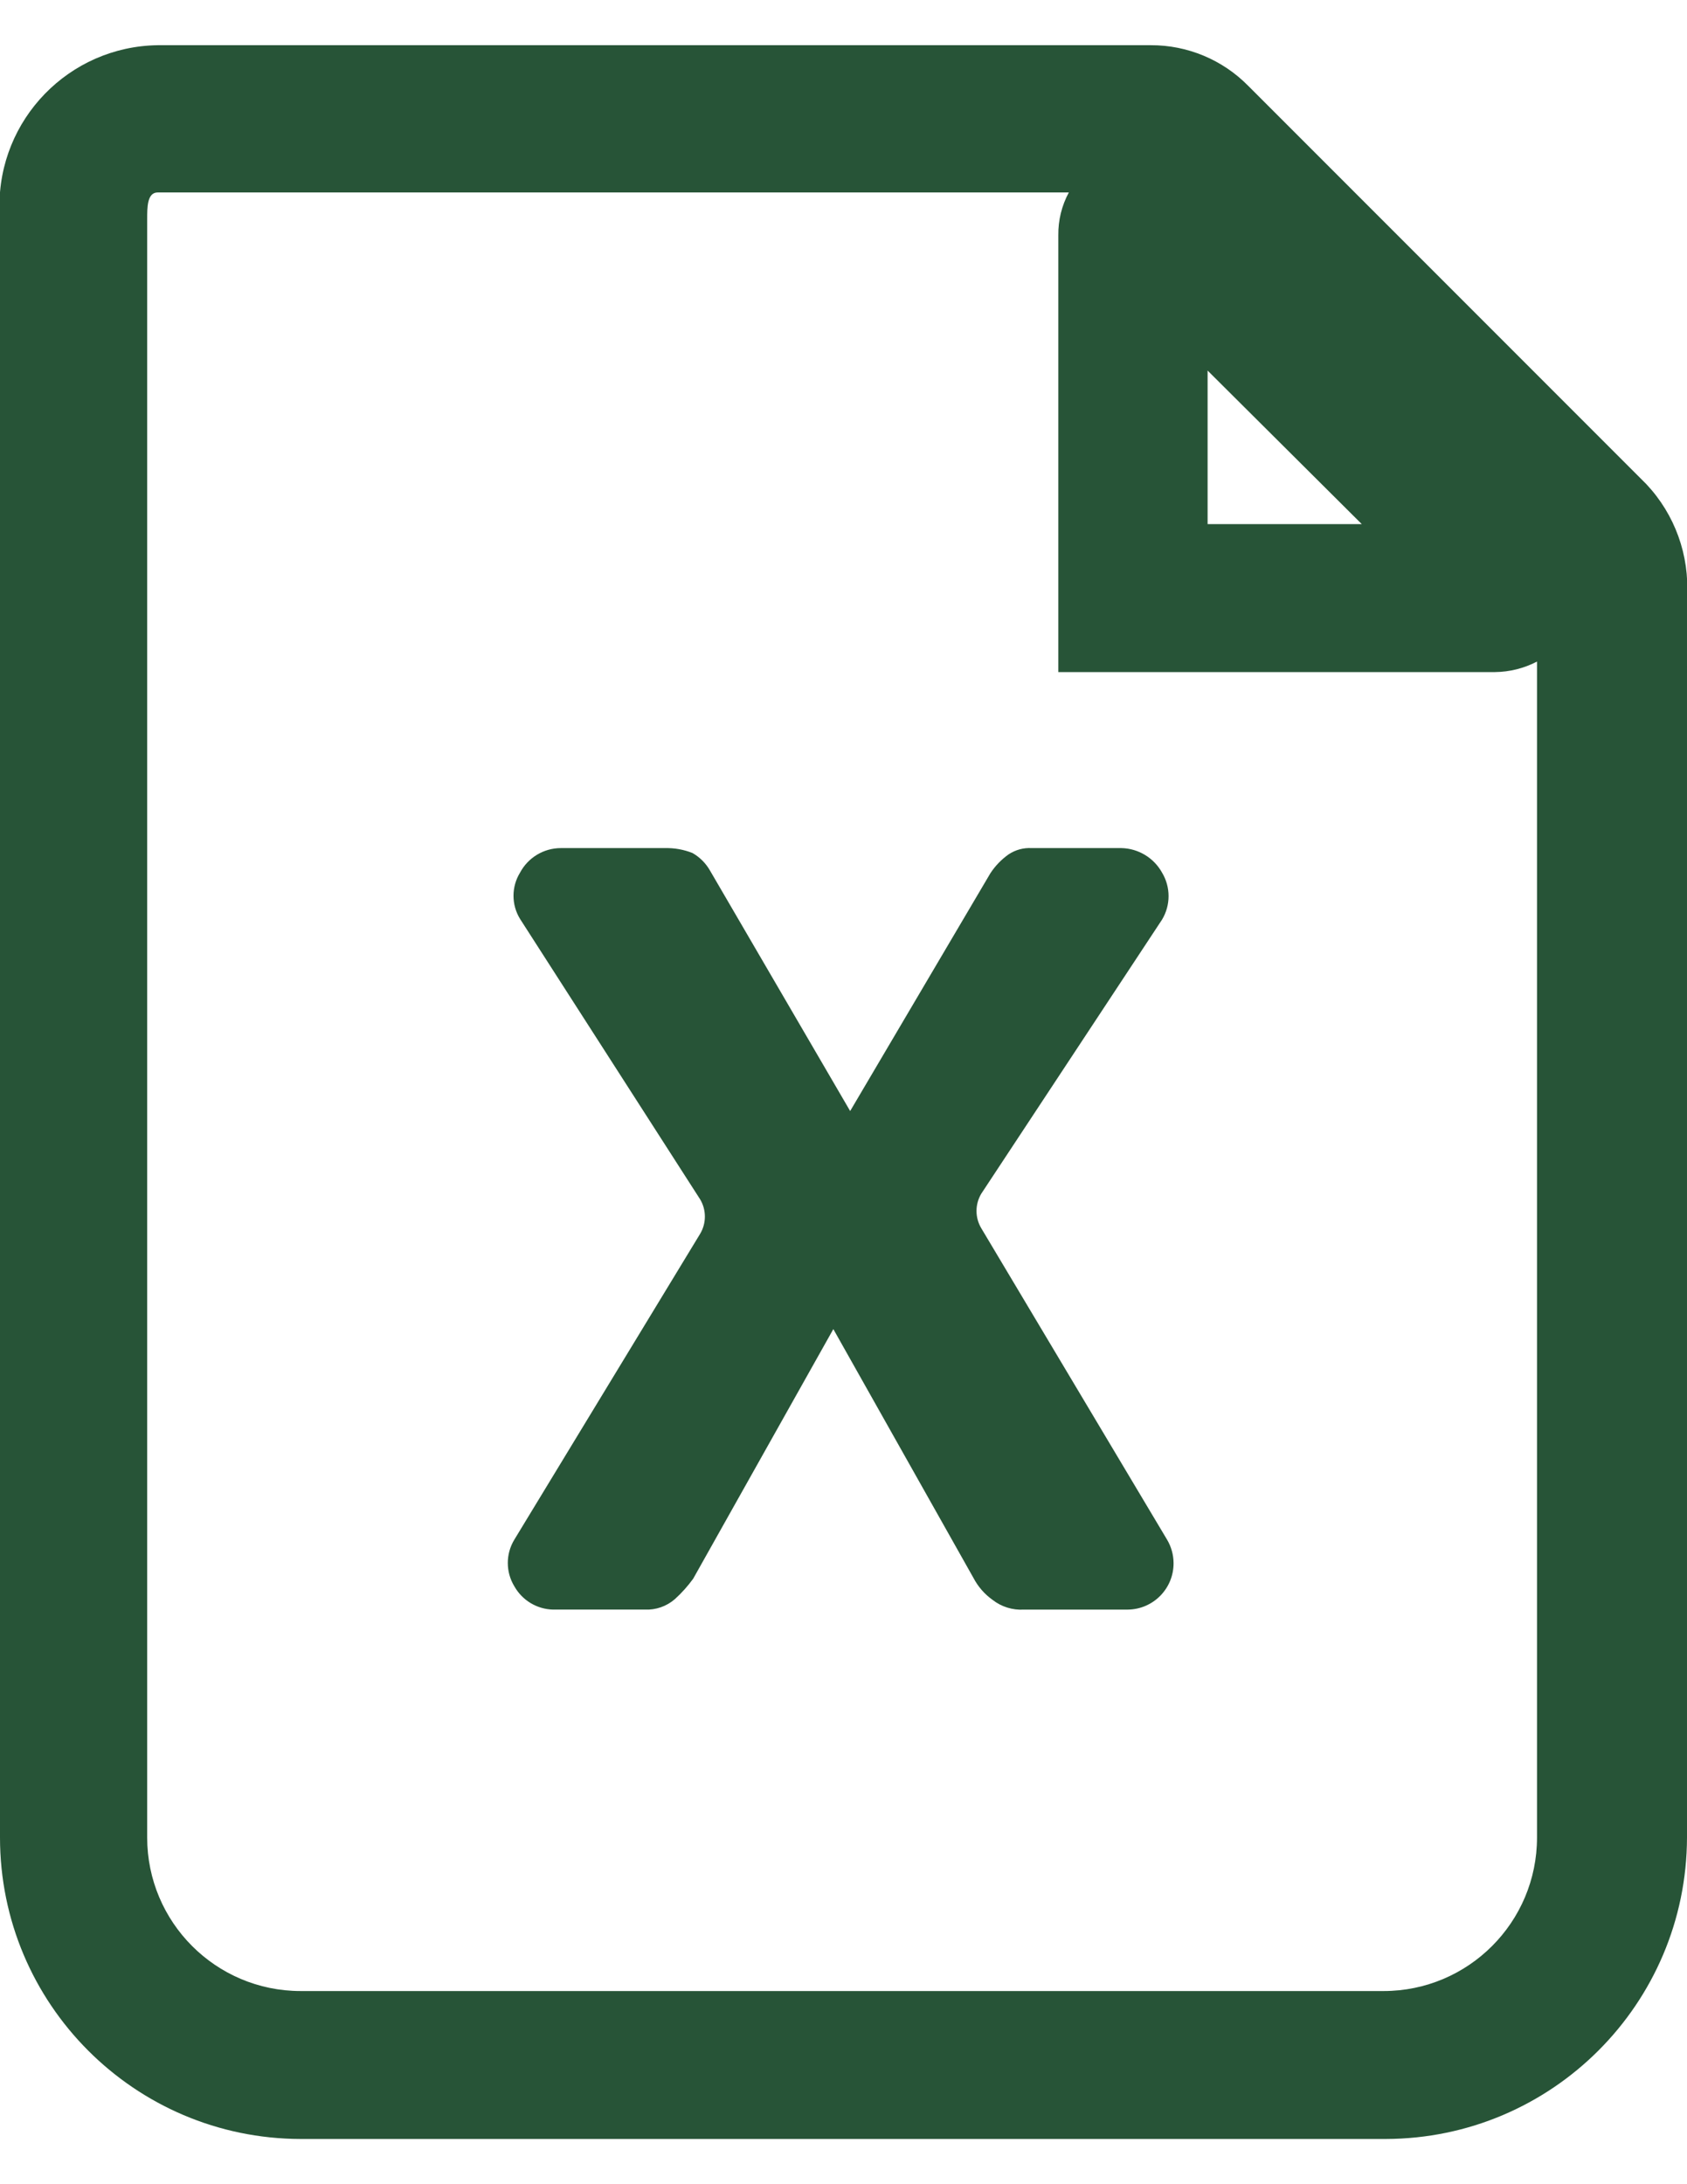 <?xml version="1.0" encoding="utf-8"?>
<!-- Generator: Adobe Illustrator 16.0.0, SVG Export Plug-In . SVG Version: 6.00 Build 0)  -->
<!DOCTYPE svg PUBLIC "-//W3C//DTD SVG 1.1//EN" "http://www.w3.org/Graphics/SVG/1.1/DTD/svg11.dtd">
<svg version="1.1" id="Layer_1" xmlns="http://www.w3.org/2000/svg" xmlns:xlink="http://www.w3.org/1999/xlink" x="0px" y="0px"
	 width="612px" height="792px" viewBox="0 0 612 792" enable-background="new 0 0 612 792" xml:space="preserve">
<title>excel</title>
<g id="Layer_2">
	<g id="Layer_10">
		<path fill="#27543775" d="M597.253,175.558L452.834,31.139c-9.314-9.475-22.057-14.792-35.342-14.747H57.208
			C25.054,16.843-0.646,43.274-0.195,75.428C-0.177,76.77-0.111,78.111,0,79.448v586.828c0,60.283,48.794,109.191,109.076,109.331
			h393.592c60.324-0.14,109.191-49.007,109.332-109.331V216.494C612.96,201.396,607.621,186.575,597.253,175.558z M53.394,79.448
			c0-4.322,0-9.662,3.814-9.662h330.535c-2.57,4.761-3.883,10.099-3.813,15.51v158.403h158.403
			c5.313-0.055,10.54-1.361,15.255-3.814v426.391c0,30.753-24.93,55.683-55.683,55.683l0,0H109.076
			c-30.752,0-55.683-24.93-55.683-55.683l0,0V79.448z M438.087,190.051v-55.683l55.937,55.683H438.087z"/>
		<path fill="#275437" d="M200.61,583.643h33.309c4,0.188,7.917-1.179,10.933-3.813c2.451-2.224,4.667-4.694,6.61-7.374
			l50.852-90.516l50.852,90.262c1.643,3.127,3.993,5.826,6.865,7.882c3.246,2.554,7.32,3.821,11.441,3.56h37.631
			c9.268-0.079,16.716-7.657,16.636-16.925c-0.025-2.997-0.854-5.933-2.397-8.501l-67.379-112.891c-2.279-3.84-2.279-8.618,0-12.459
			l65.599-99.415c3.152-5.241,3.152-11.794,0-17.036c-2.982-5.378-8.598-8.767-14.747-8.899h-32.545
			c-2.971-0.167-5.915,0.637-8.391,2.289c-2.616,1.851-4.859,4.18-6.61,6.865l-50.852,86.194l-50.852-87.211
			c-1.512-2.649-3.707-4.845-6.356-6.356c-3.153-1.249-6.525-1.854-9.916-1.78h-37.885c-6.179,0.025-11.845,3.444-14.747,8.899
			c-3.164,5.146-3.164,11.635,0,16.781l65.345,101.703c2.279,3.841,2.279,8.619,0,12.459l-67.379,110.856
			c-3.209,5.225-3.209,11.811,0,17.035C189.487,580.314,194.797,583.501,200.61,583.643z"/>
	</g>
</g>
</svg>
